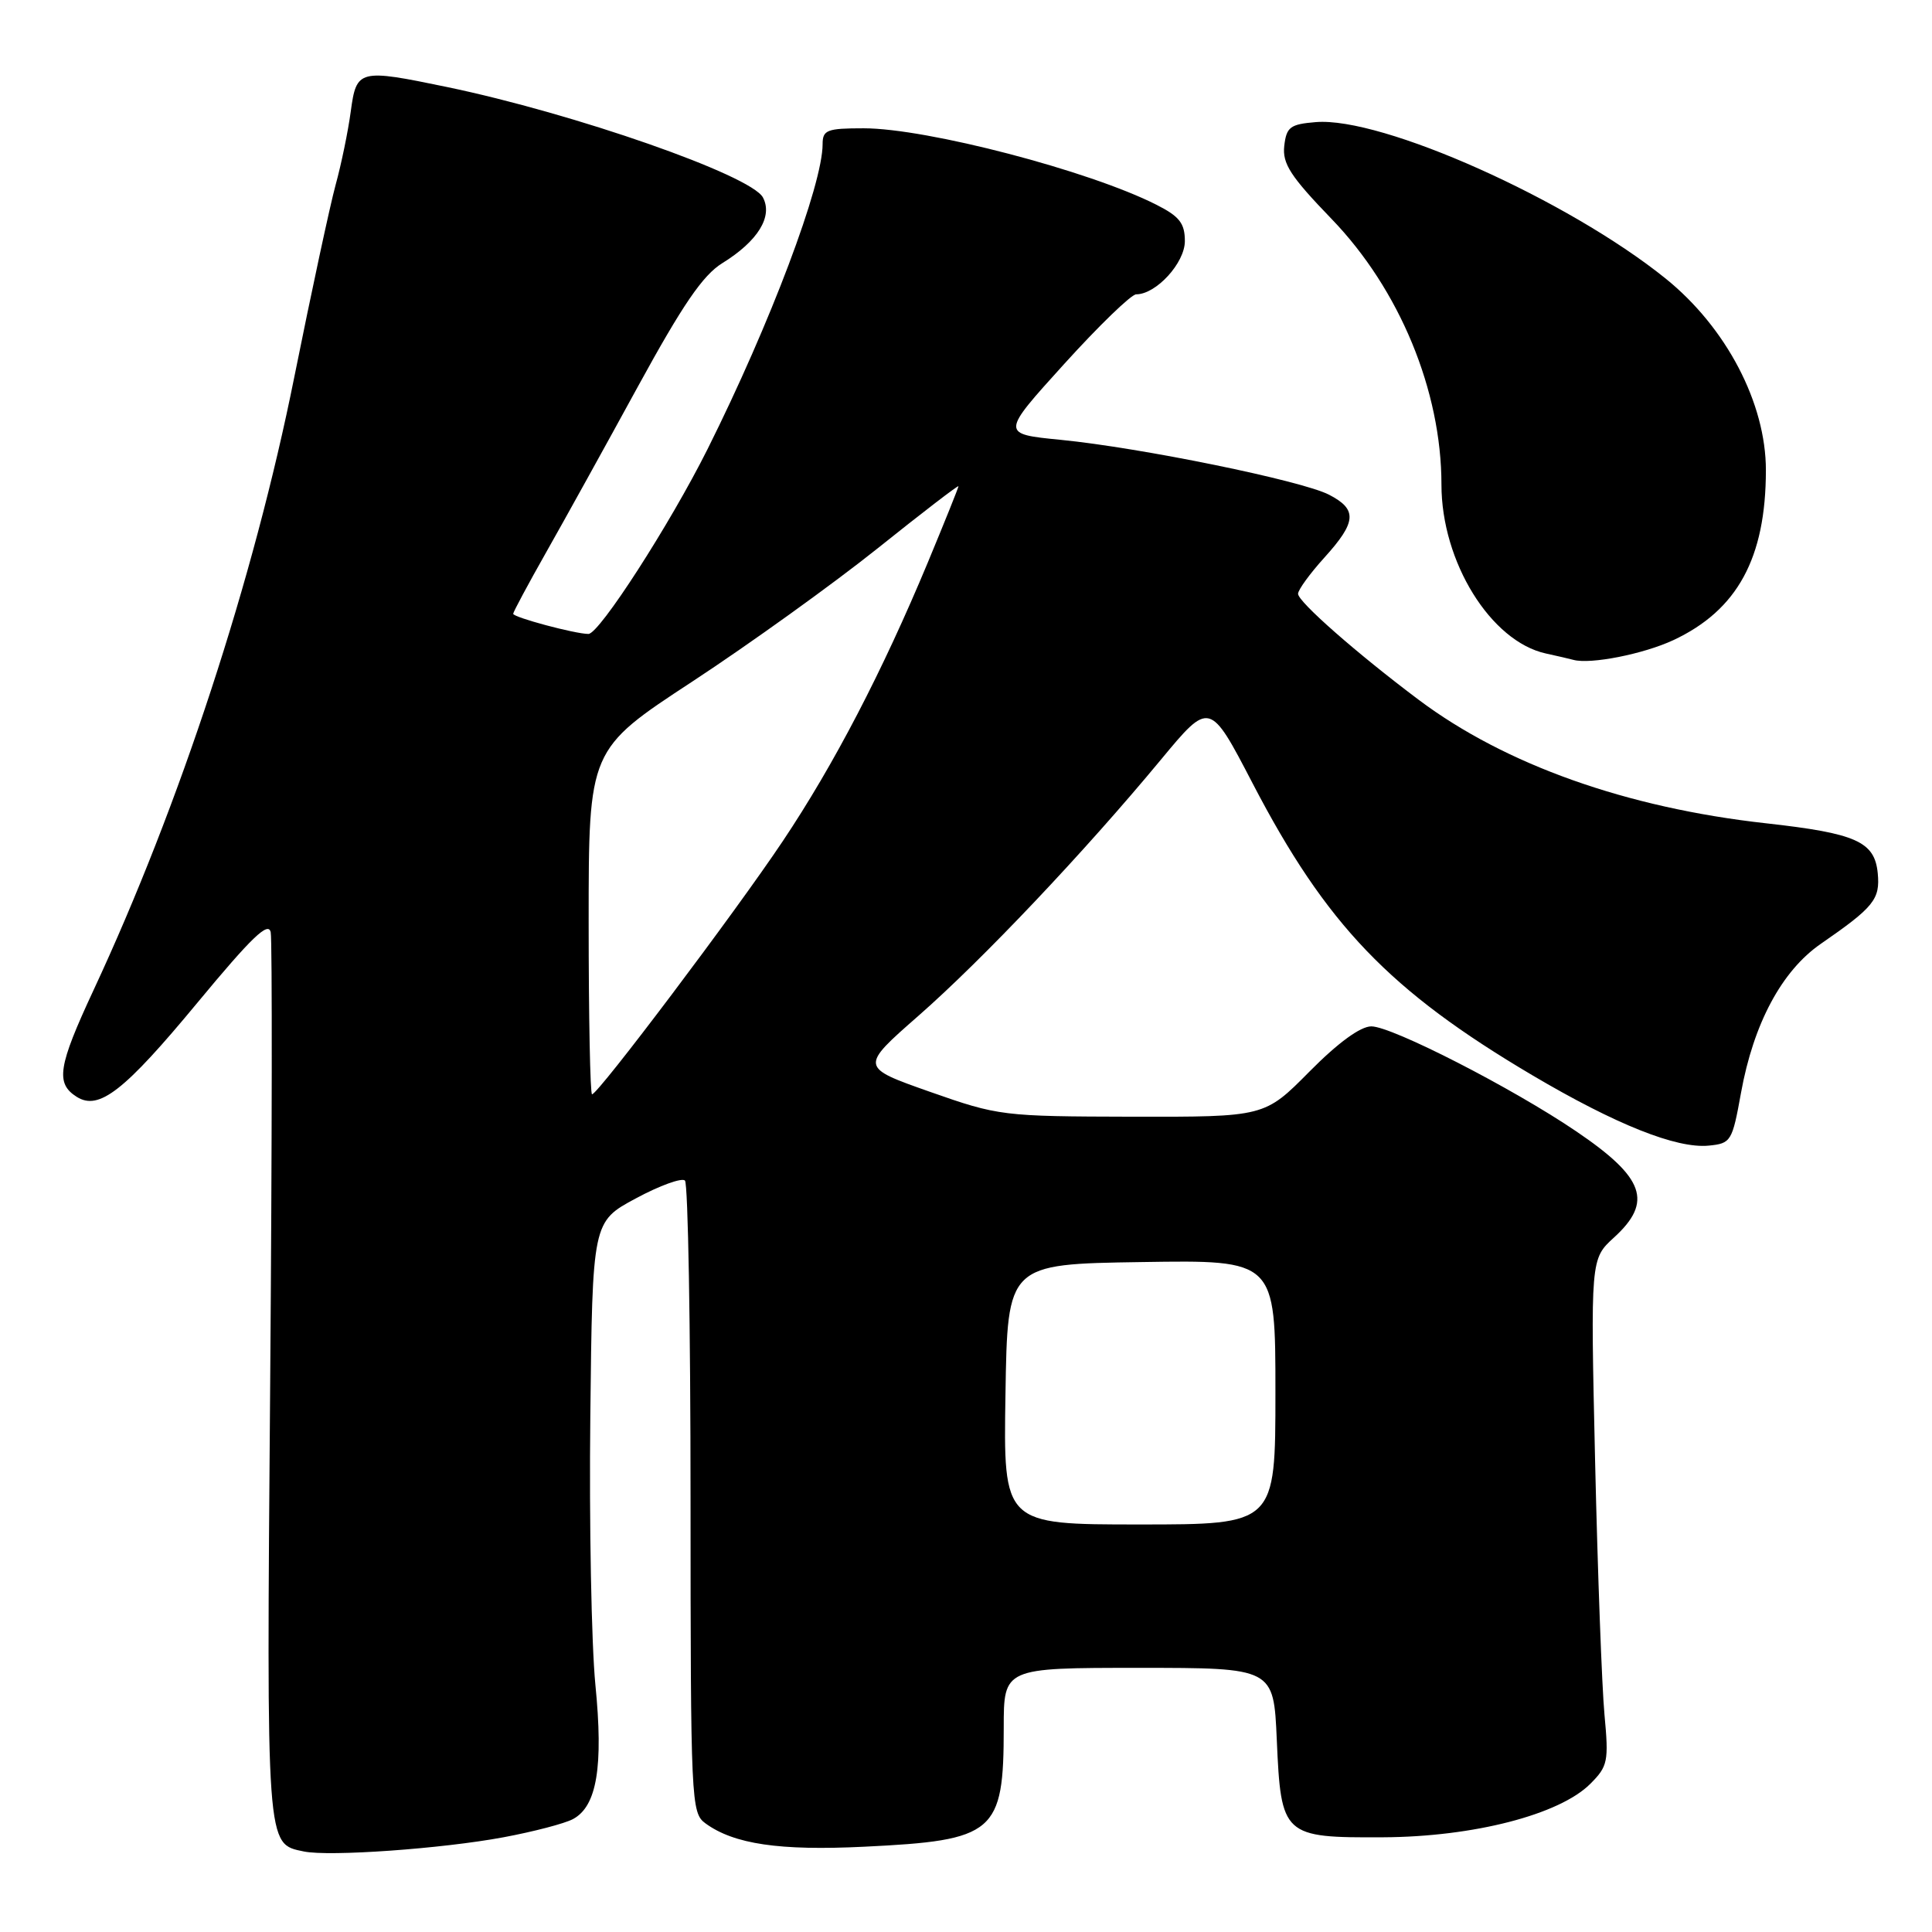 <?xml version="1.0" encoding="UTF-8" standalone="no"?>
<!DOCTYPE svg PUBLIC "-//W3C//DTD SVG 1.1//EN" "http://www.w3.org/Graphics/SVG/1.1/DTD/svg11.dtd" >
<svg xmlns="http://www.w3.org/2000/svg" xmlns:xlink="http://www.w3.org/1999/xlink" version="1.1" viewBox="0 0 256 256">
 <g >
 <path fill="currentColor"
d=" M 66.71 243.45 C 70.68 242.71 74.82 241.63 75.92 241.04 C 79.09 239.35 79.97 234.10 78.89 223.22 C 78.37 217.88 78.06 201.88 78.22 187.69 C 78.50 161.88 78.50 161.88 84.26 158.79 C 87.43 157.08 90.36 156.03 90.76 156.43 C 91.17 156.84 91.50 175.84 91.50 198.67 C 91.51 238.76 91.58 240.22 93.47 241.60 C 97.24 244.36 103.29 245.25 114.50 244.70 C 131.86 243.86 133.00 242.89 133.00 228.93 C 133.00 221.00 133.00 221.00 150.88 221.00 C 168.76 221.00 168.76 221.00 169.18 230.51 C 169.74 243.28 169.99 243.52 183.29 243.45 C 195.24 243.39 206.64 240.45 210.72 236.37 C 213.05 234.04 213.18 233.40 212.60 227.18 C 212.26 223.51 211.70 208.42 211.36 193.66 C 210.75 166.82 210.75 166.82 213.87 163.97 C 219.05 159.24 217.92 156.05 208.86 149.91 C 200.44 144.19 184.45 136.00 181.71 136.00 C 180.26 136.00 177.29 138.17 173.50 142.00 C 167.56 148.00 167.56 148.00 150.03 147.97 C 132.84 147.93 132.32 147.87 123.22 144.67 C 113.94 141.40 113.94 141.40 121.72 134.58 C 130.22 127.12 143.65 112.94 153.81 100.68 C 160.29 92.86 160.29 92.86 165.99 103.82 C 175.73 122.54 184.11 131.28 203.05 142.48 C 214.09 149.00 222.15 152.22 226.42 151.80 C 229.37 151.51 229.53 151.24 230.69 144.82 C 232.35 135.63 236.09 128.64 241.27 125.06 C 248.32 120.19 249.14 119.16 248.81 115.70 C 248.40 111.51 245.95 110.42 234.00 109.09 C 215.54 107.04 199.46 101.33 188.00 92.74 C 179.79 86.58 172.00 79.74 172.00 78.68 C 172.00 78.16 173.57 76.00 175.50 73.87 C 179.76 69.16 179.88 67.50 176.10 65.55 C 172.50 63.69 151.20 59.33 140.55 58.28 C 132.61 57.50 132.61 57.50 140.99 48.25 C 145.60 43.16 149.90 39.00 150.55 39.00 C 153.19 39.00 157.00 34.84 157.00 31.95 C 157.00 29.59 156.29 28.68 153.25 27.14 C 144.38 22.63 122.82 17.00 114.44 17.00 C 109.58 17.00 109.00 17.22 109.00 19.10 C 109.00 24.49 102.06 42.89 93.76 59.50 C 88.78 69.46 79.41 84.00 77.97 84.00 C 76.22 84.00 68.00 81.80 68.00 81.33 C 68.00 81.10 69.96 77.44 72.36 73.20 C 74.76 68.97 80.23 59.08 84.52 51.23 C 90.45 40.39 93.13 36.46 95.71 34.87 C 100.42 31.96 102.44 28.69 101.09 26.16 C 99.50 23.21 76.14 15.04 59.18 11.52 C 47.57 9.11 47.23 9.19 46.48 14.75 C 46.13 17.36 45.23 21.75 44.47 24.50 C 43.72 27.25 41.26 38.70 39.00 49.94 C 33.63 76.75 23.82 106.69 12.38 131.23 C 7.69 141.30 7.33 143.55 10.17 145.34 C 13.11 147.19 16.46 144.58 26.17 132.85 C 33.36 124.17 35.58 122.04 35.87 123.54 C 36.08 124.62 36.05 151.50 35.80 183.27 C 35.31 245.19 35.25 244.29 40.26 245.33 C 43.63 246.03 58.55 244.97 66.71 243.45 Z  M 221.71 84.83 C 230.21 80.86 233.98 73.95 233.99 62.32 C 234.00 53.43 228.74 43.38 220.68 36.89 C 207.72 26.46 183.11 15.46 174.35 16.18 C 170.95 16.46 170.46 16.83 170.17 19.34 C 169.91 21.69 171.00 23.37 176.45 29.02 C 185.45 38.35 191.00 51.77 191.00 64.22 C 191.00 74.44 197.52 84.98 204.83 86.59 C 206.30 86.91 207.95 87.29 208.50 87.44 C 210.78 88.05 217.78 86.66 221.71 84.83 Z  M 133.23 184.75 C 133.50 167.50 133.50 167.50 151.25 167.23 C 169.00 166.95 169.00 166.95 169.00 184.48 C 169.00 202.00 169.00 202.00 150.98 202.00 C 132.95 202.00 132.95 202.00 133.23 184.75 Z  M 78.00 122.15 C 78.00 99.31 78.00 99.31 91.75 90.30 C 99.31 85.34 110.34 77.41 116.25 72.69 C 122.16 67.96 127.00 64.24 127.00 64.43 C 127.00 64.62 125.17 69.16 122.94 74.53 C 116.91 89.00 110.51 101.31 103.72 111.46 C 97.46 120.83 79.25 145.00 78.45 145.00 C 78.20 145.00 78.00 134.72 78.00 122.15 Z "/>
</g>
</svg>